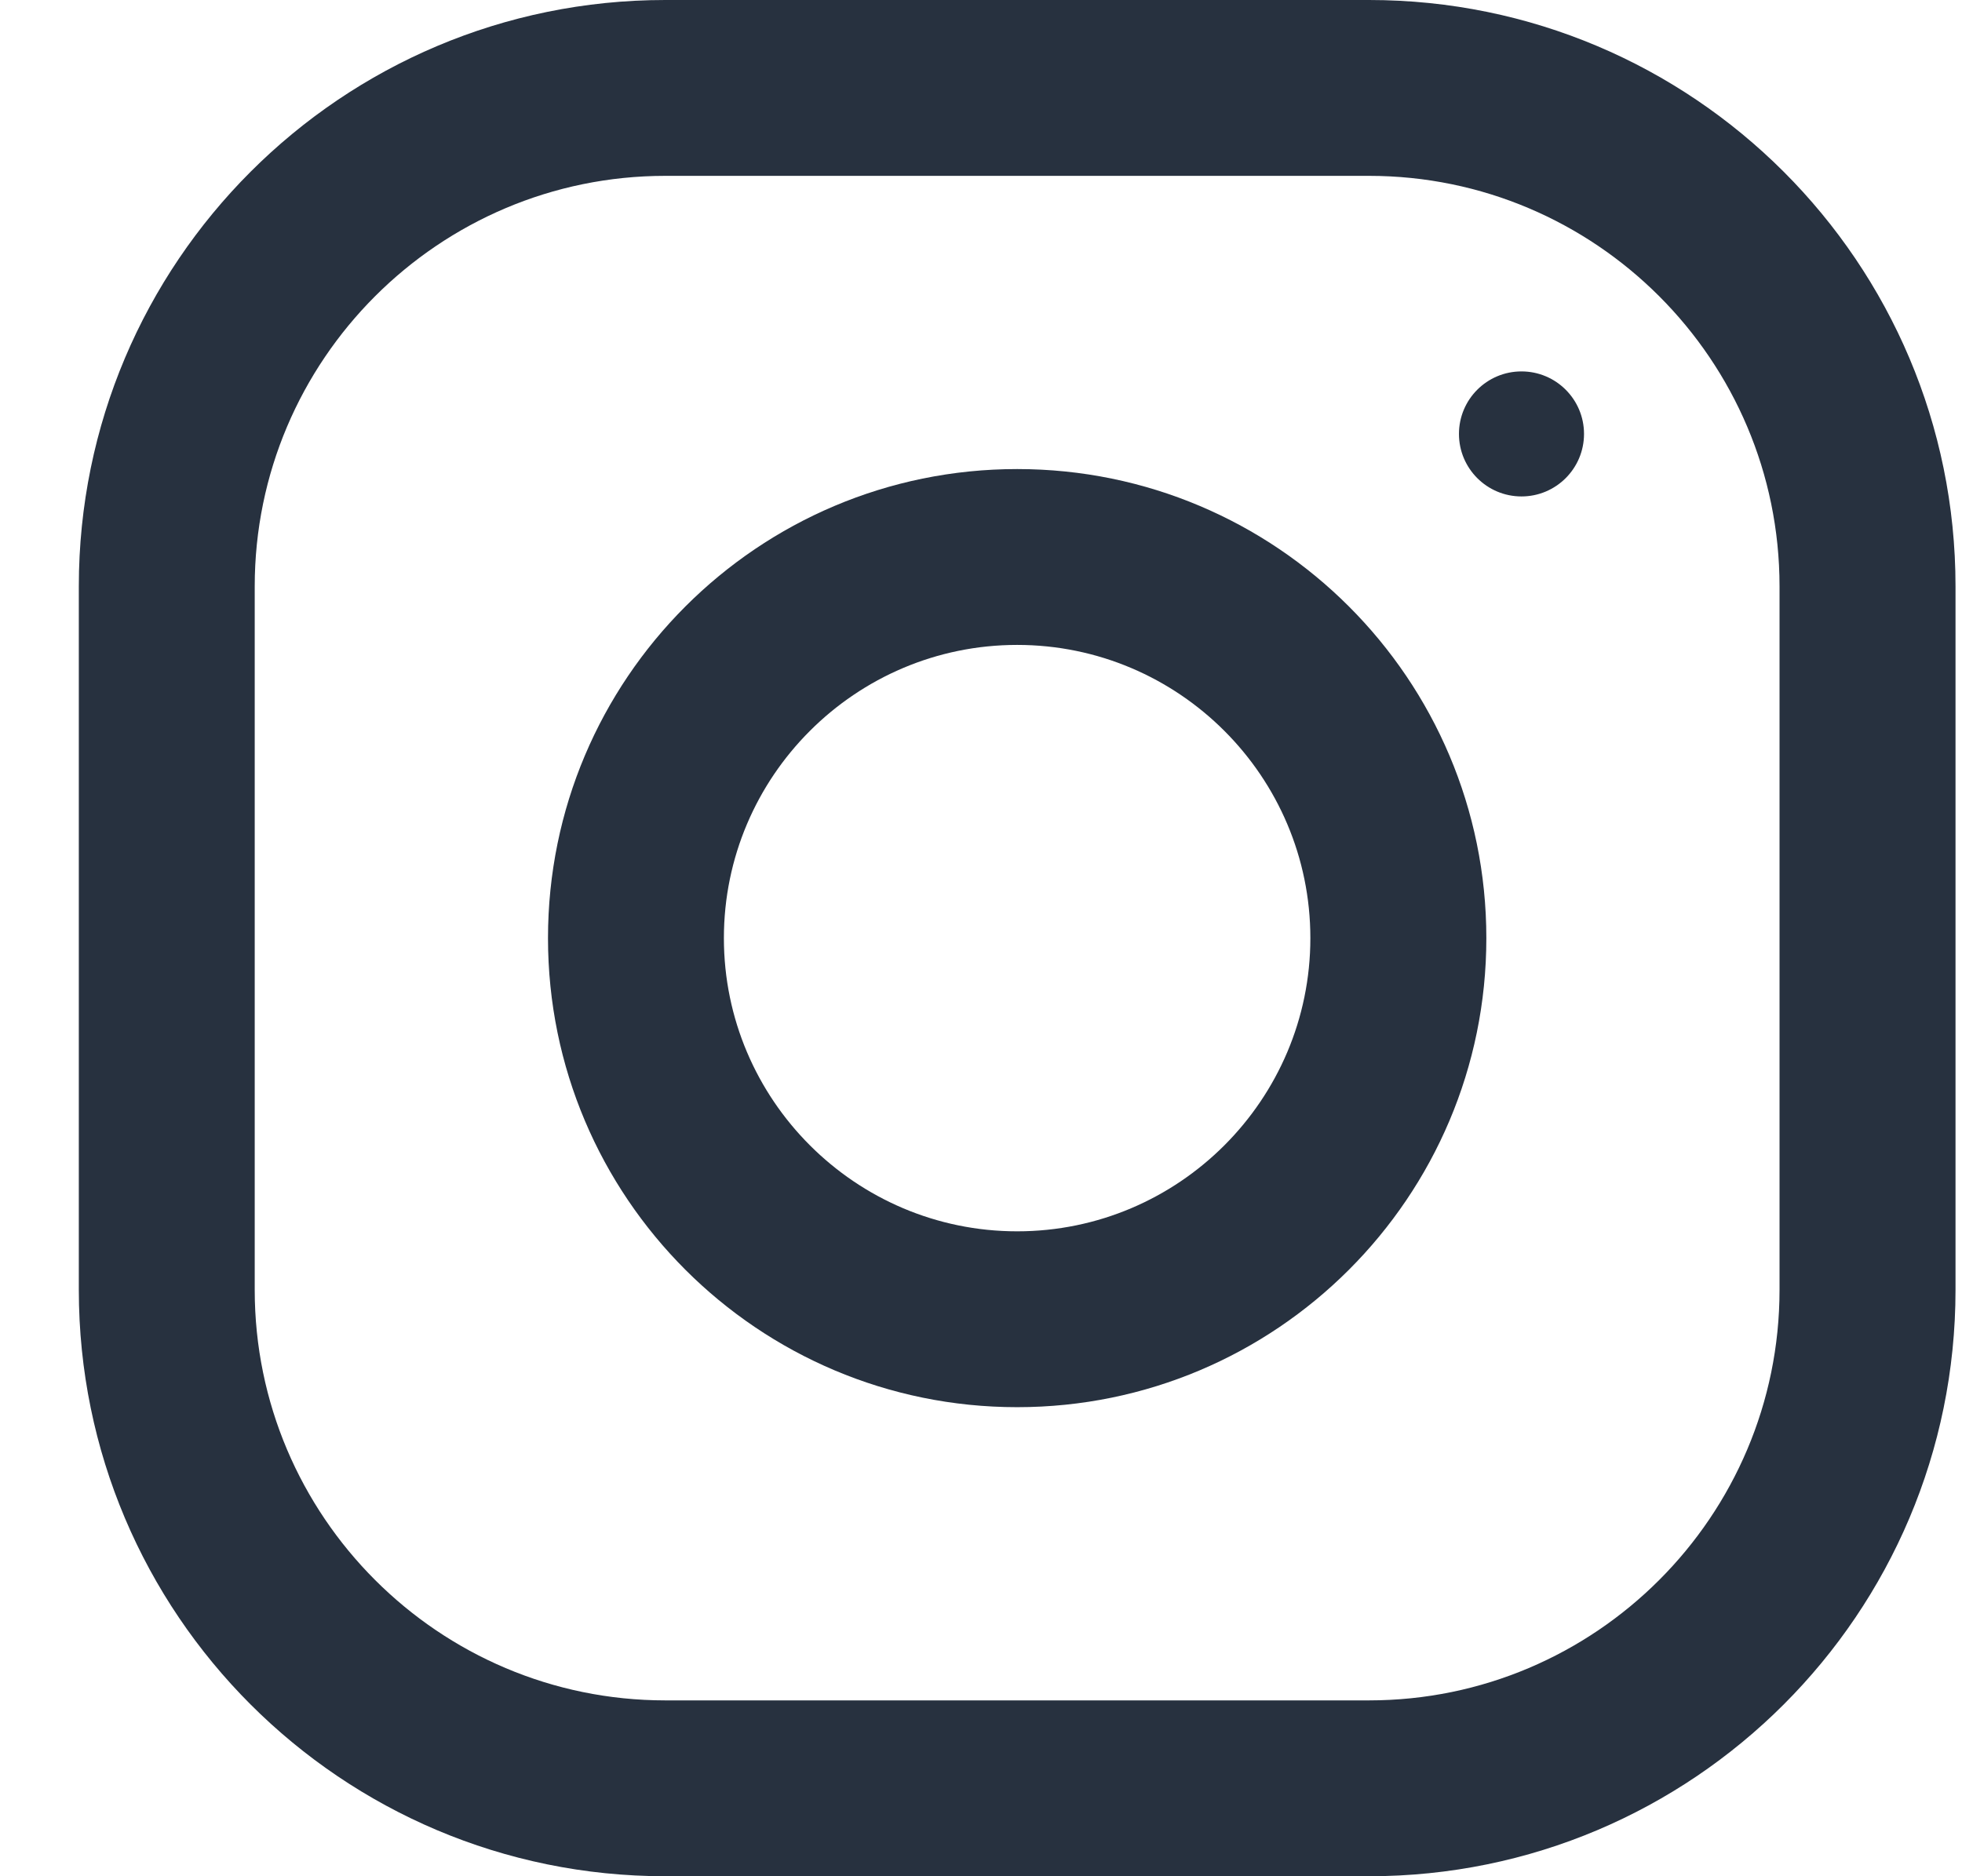 <svg width="23" height="22" viewBox="0 0 23 22" fill="none" xmlns="http://www.w3.org/2000/svg">
<path fill-rule="evenodd" clip-rule="evenodd" d="M7.799 0H16.049C19.845 0 22.924 3.079 22.924 6.875V15.125C22.924 18.921 19.845 22 16.049 22H7.799C4.002 22 0.924 18.921 0.924 15.125V6.875C0.924 3.079 4.002 0 7.799 0ZM16.049 19.938C18.703 19.938 20.861 17.779 20.861 15.125V6.875C20.861 4.221 18.703 2.062 16.049 2.062H7.799C5.145 2.062 2.986 4.221 2.986 6.875V15.125C2.986 17.779 5.145 19.938 7.799 19.938H16.049Z" fill="#27313F"/>
<path fill-rule="evenodd" clip-rule="evenodd" d="M6.424 11C6.424 7.963 8.886 5.5 11.924 5.5C14.961 5.5 17.424 7.963 17.424 11C17.424 14.037 14.961 16.5 11.924 16.5C8.886 16.5 6.424 14.037 6.424 11ZM8.486 11C8.486 12.895 10.029 14.438 11.924 14.438C13.819 14.438 15.361 12.895 15.361 11C15.361 9.104 13.819 7.562 11.924 7.562C10.029 7.562 8.486 9.104 8.486 11Z" fill="#27313F"/>
<circle cx="17.836" cy="5.088" r="0.733" fill="#27313F"/>
</svg>
